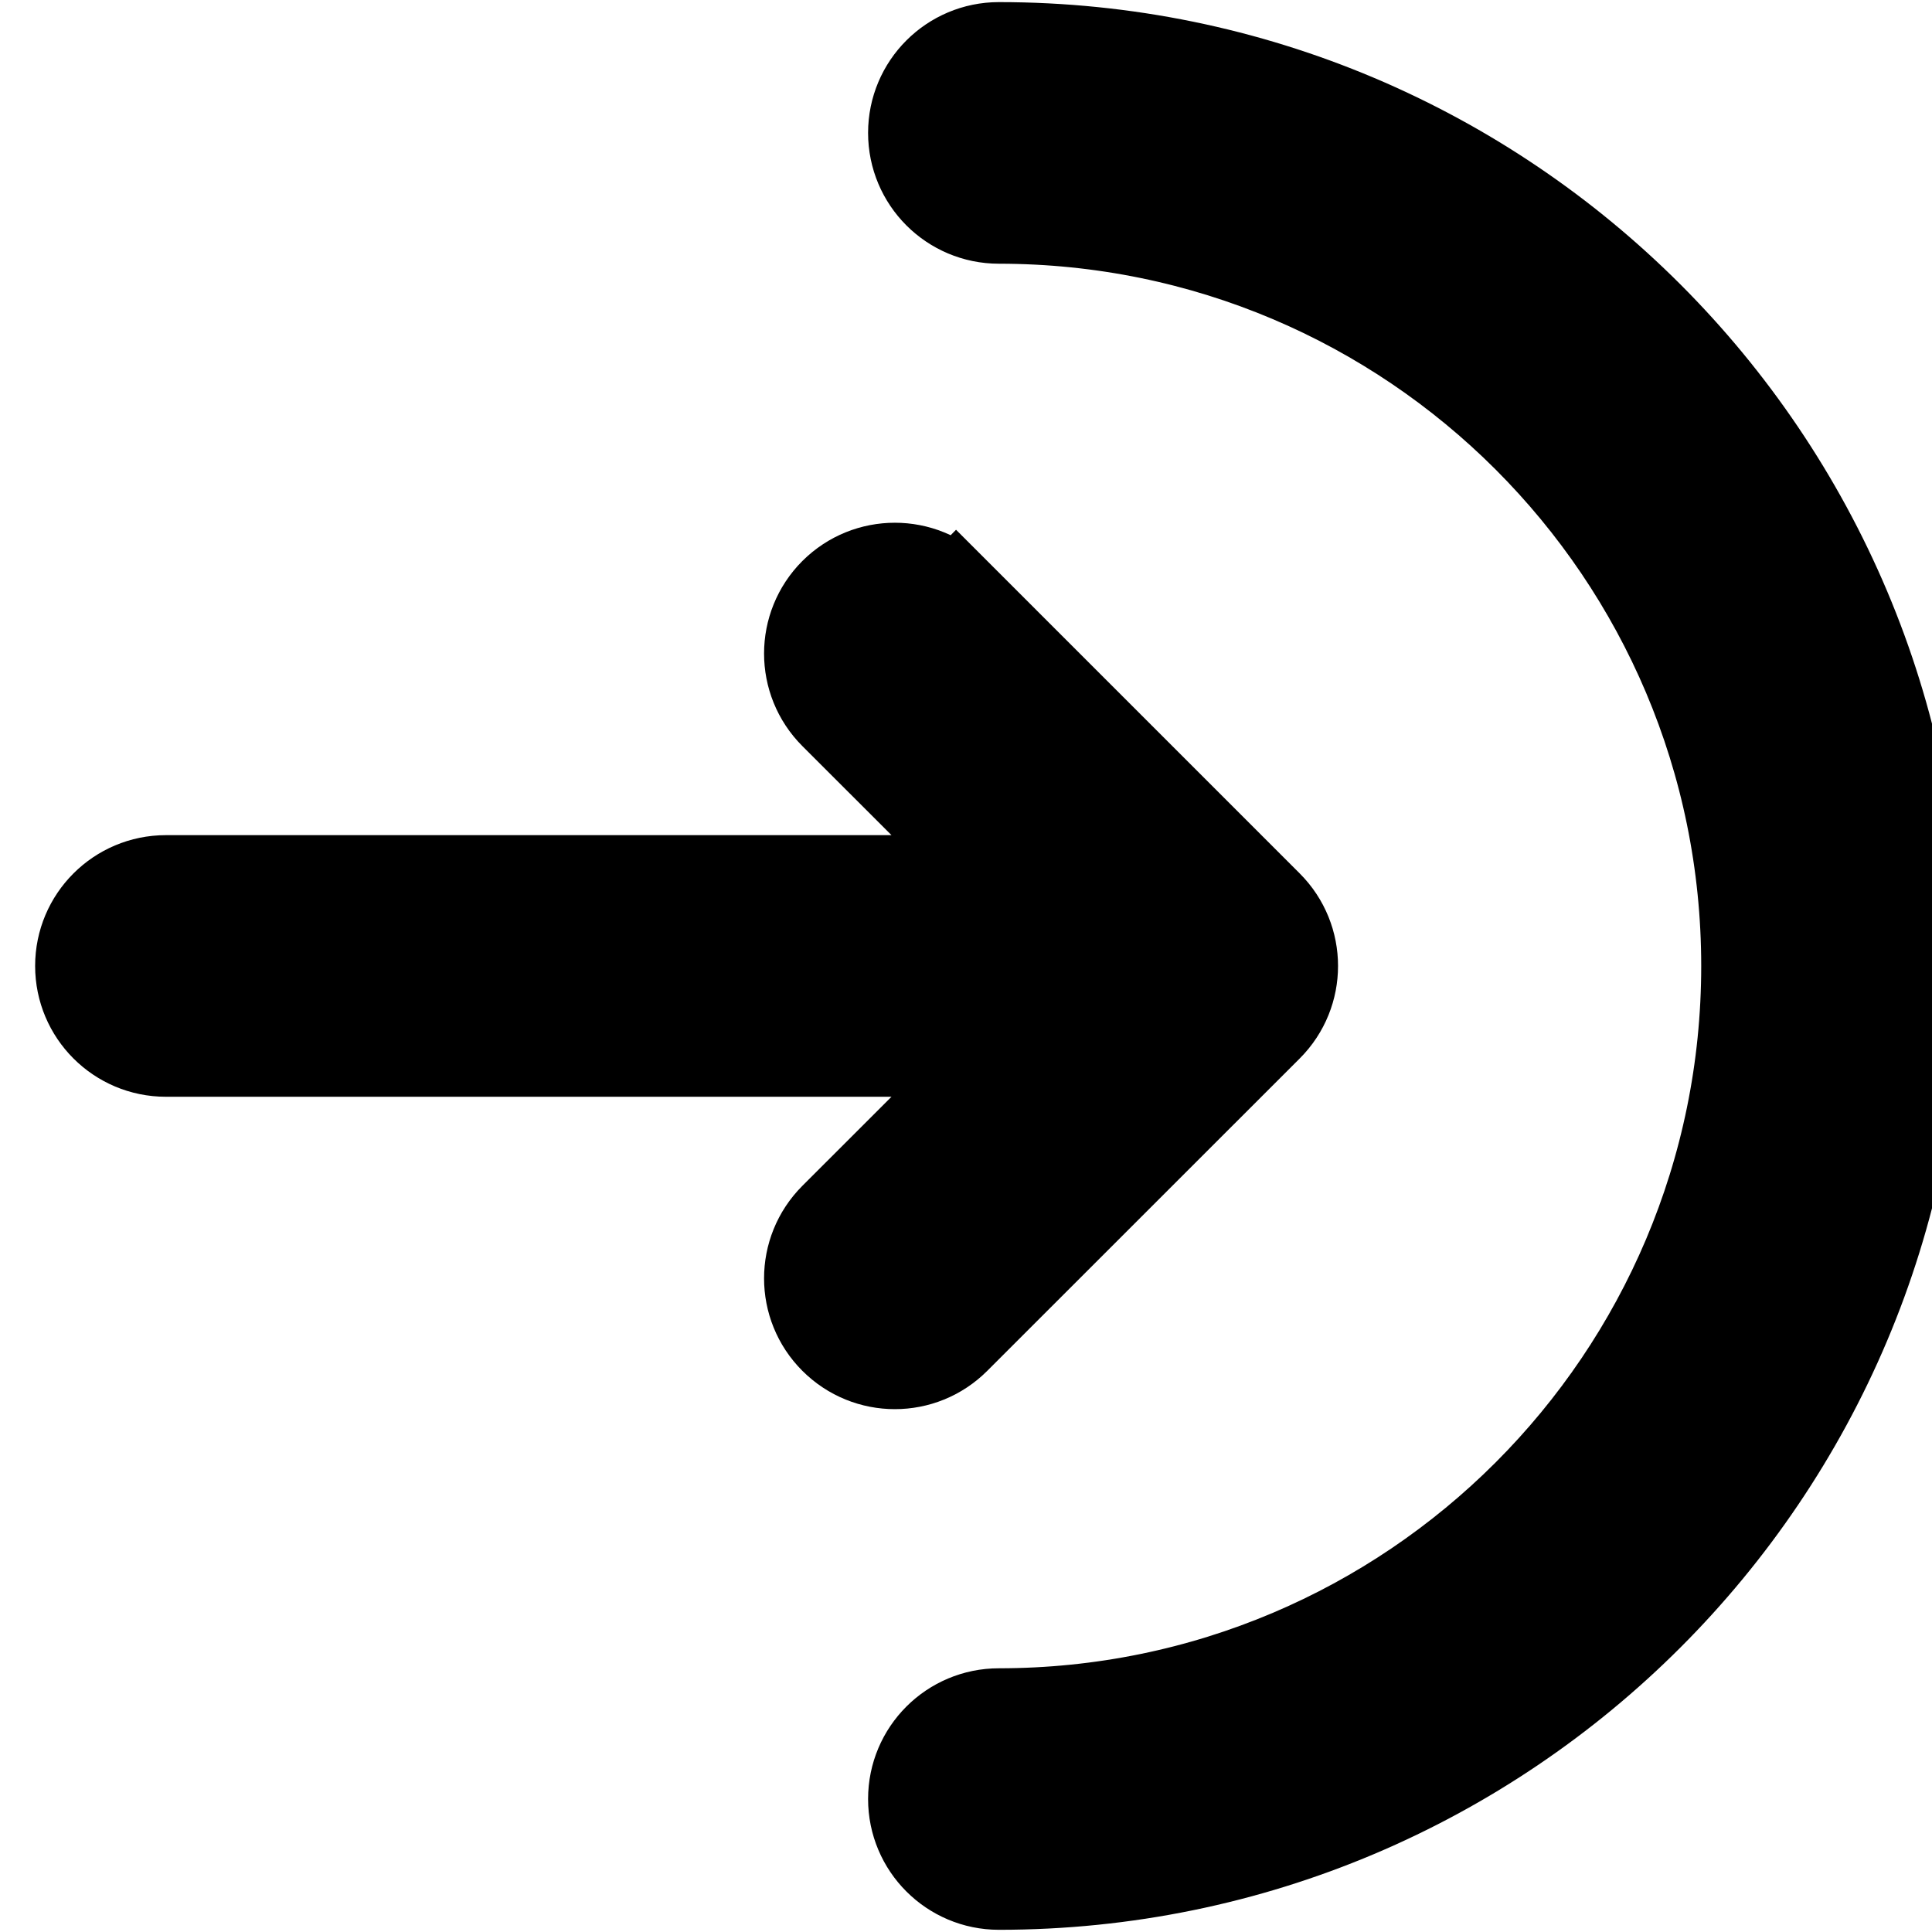 <svg width="22" height="22" viewBox="0 0 22 22" fill="none" xmlns="http://www.w3.org/2000/svg">
<g id="Group">
<path id="Vector" d="M11.375 0.524C10.828 0.524 10.385 0.967 10.385 1.513C10.385 2.06 10.828 2.503 11.375 2.503C16.067 2.503 19.872 6.307 19.872 11C19.872 15.692 16.067 19.497 11.375 19.497C10.828 19.497 10.385 19.939 10.385 20.486C10.385 21.032 10.828 21.475 11.375 21.475C17.16 21.475 21.85 16.785 21.85 11C21.85 5.214 17.16 0.524 11.375 0.524Z" fill="black" stroke="black" strokeWidth="0.2"/>
<path id="Vector_2" d="M10.889 6.742L10.819 6.813L10.889 6.742C10.503 6.356 9.877 6.356 9.49 6.742C9.104 7.129 9.104 7.755 9.49 8.142L11.359 10.01H1.889C1.343 10.01 0.9 10.453 0.9 10.999C0.9 11.546 1.343 11.989 1.889 11.989H11.359L9.49 13.857C9.104 14.244 9.104 14.87 9.49 15.256C9.877 15.643 10.503 15.643 10.889 15.256L14.447 11.699C14.833 11.313 14.833 10.686 14.447 10.3L10.889 6.742Z" fill="black" stroke="black" strokeWidth="0.2"/>
</g>
</svg>
